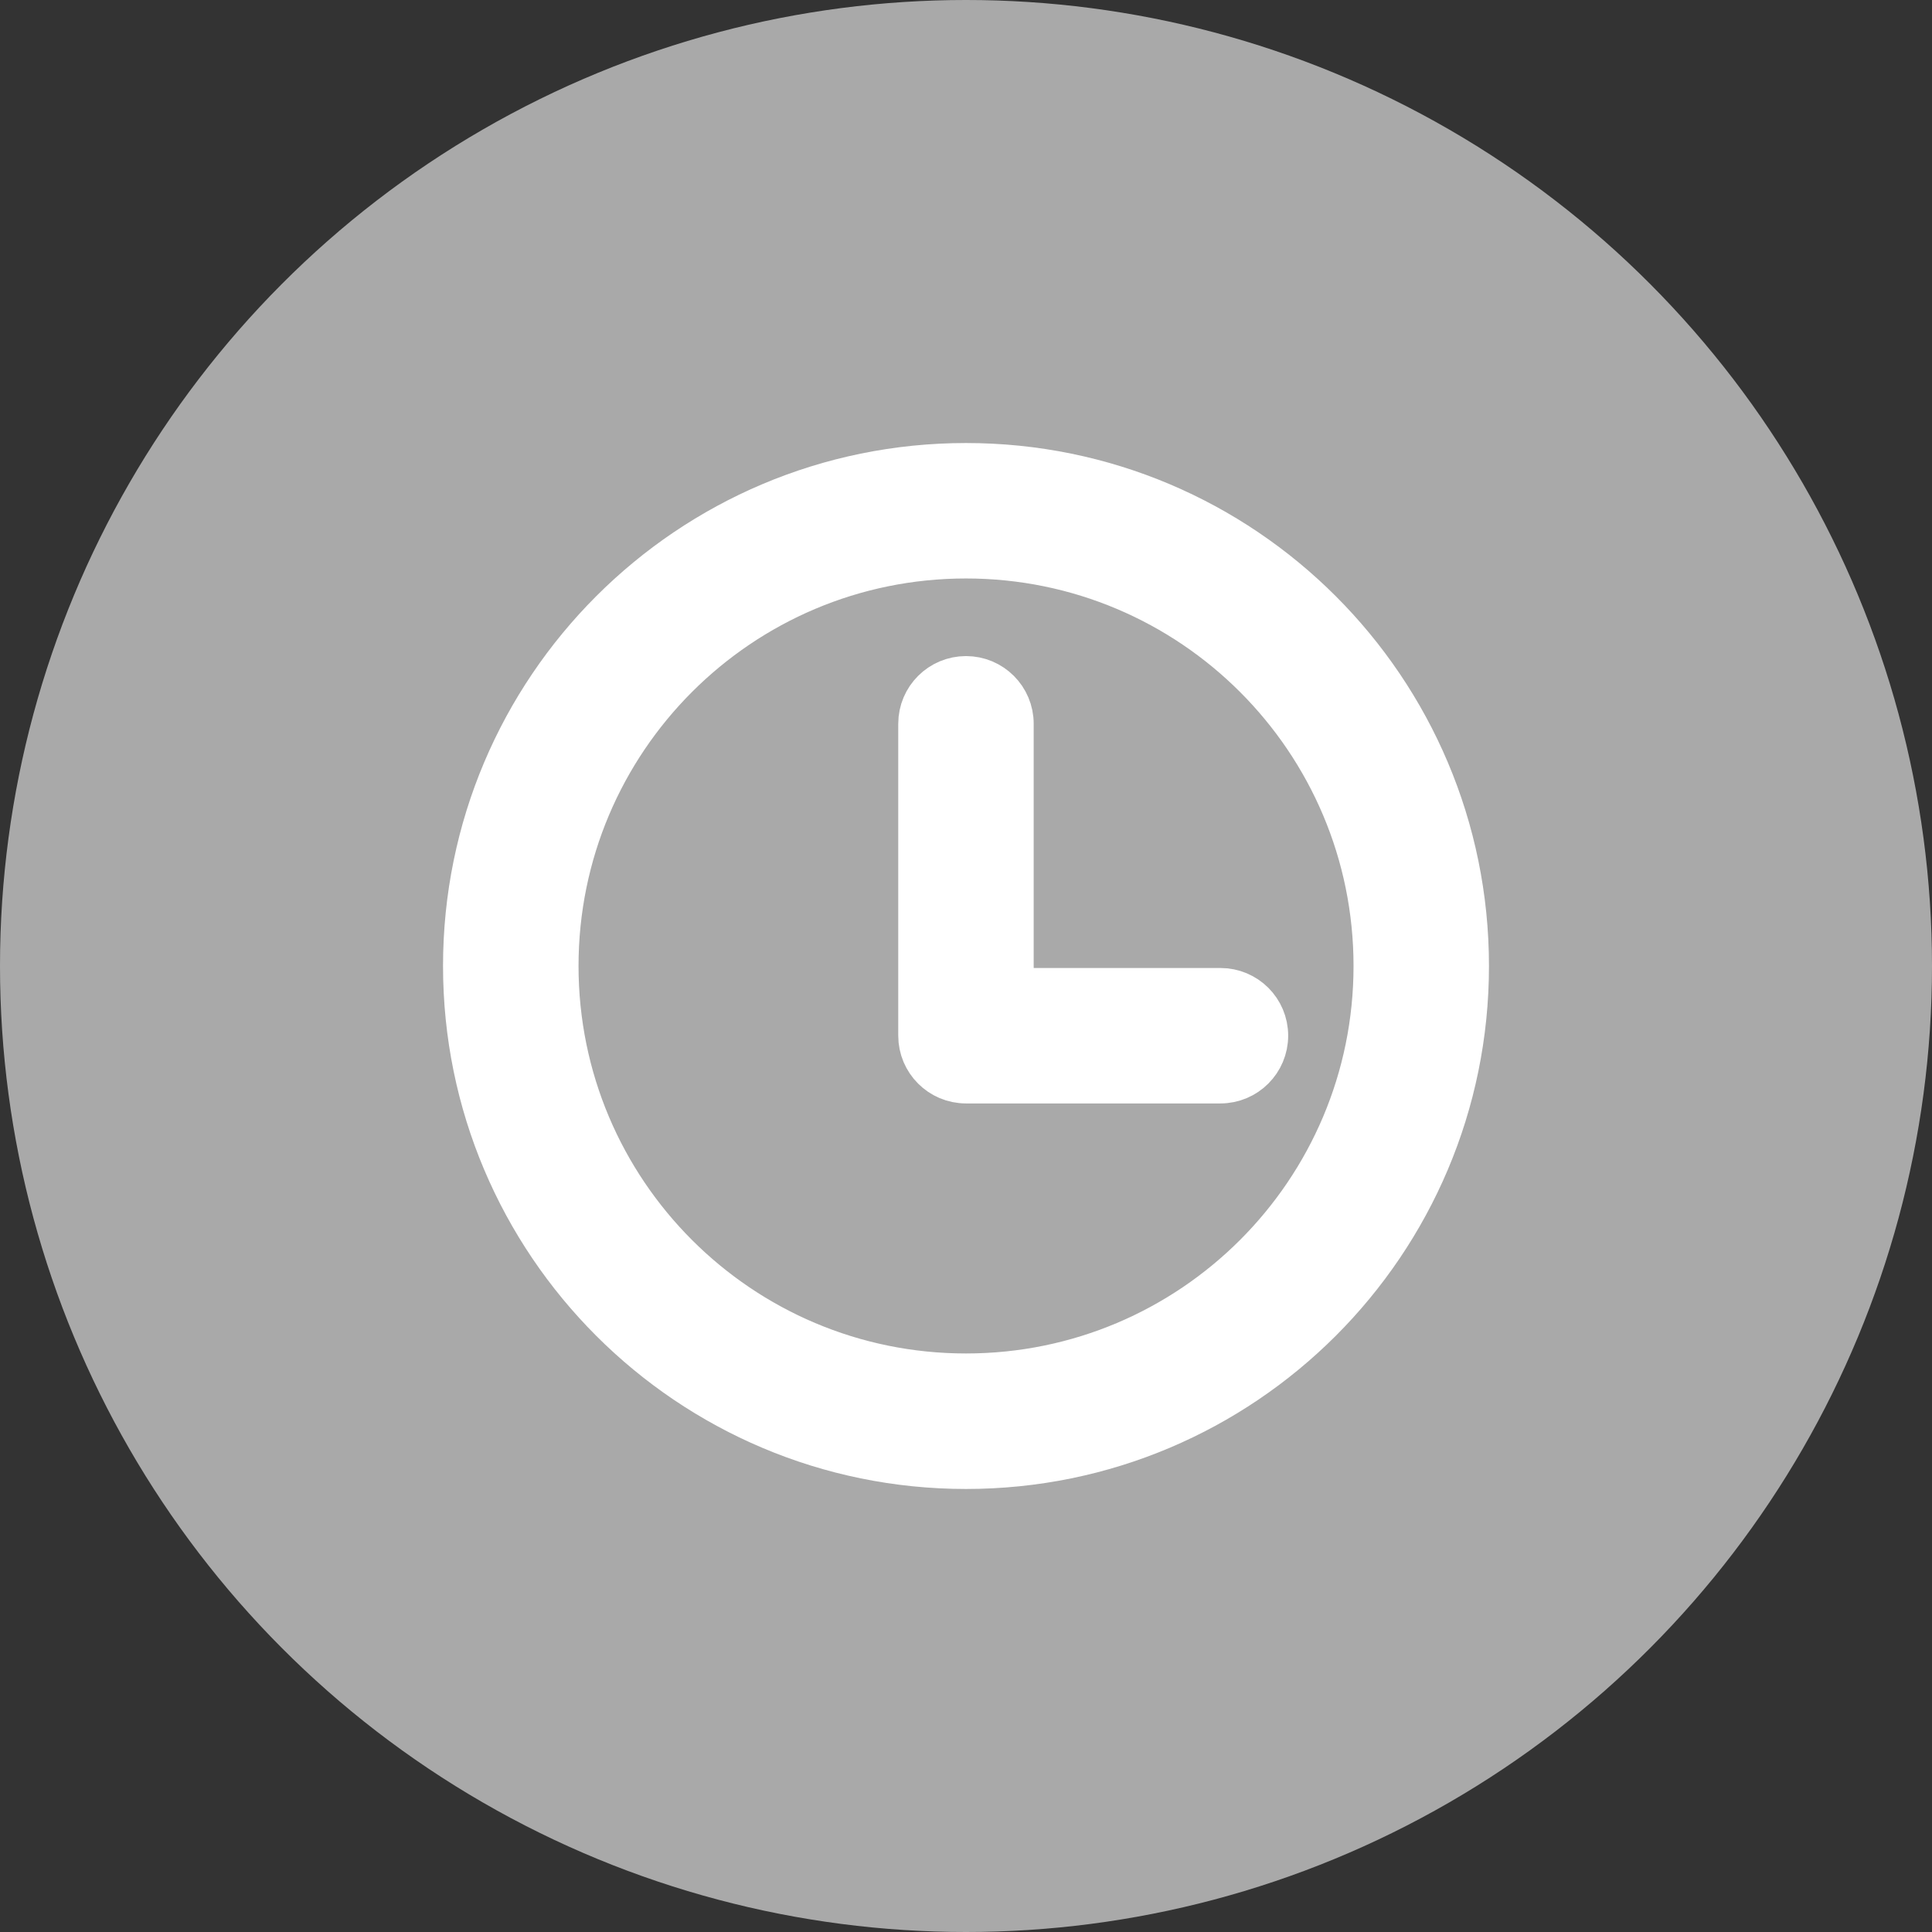<svg width="29" height="29" viewBox="0 0 29 29" fill="none" xmlns="http://www.w3.org/2000/svg">
<rect x="0" y="0" width="29" height="29" fill="#333333" stroke="none"/>
<circle opacity="0.8" cx="14.5" cy="14.5" r="14.5" fill="#C7C7C7"/>
<path fill-rule="evenodd" clip-rule="evenodd" d="M13.833 15.539C13.833 15.536 13.833 15.534 13.833 15.531V10.864C13.833 10.496 14.132 10.198 14.5 10.198C14.868 10.198 15.166 10.496 15.166 10.864V14.88H18.319C18.688 14.88 18.986 15.178 18.986 15.546C18.986 15.914 18.687 16.213 18.319 16.213H14.5C14.132 16.213 13.833 15.914 13.833 15.546C13.833 15.544 13.833 15.541 13.833 15.539ZM22 14.5C22 10.358 18.642 7 14.5 7C10.358 7 7 10.358 7 14.5C7 18.642 10.358 22 14.5 22C18.642 22 22 18.642 22 14.5ZM8.334 14.5C8.334 11.094 11.094 8.333 14.5 8.333C17.906 8.333 20.667 11.094 20.667 14.5C20.667 17.906 17.906 20.666 14.5 20.666C11.094 20.666 8.334 17.906 8.334 14.5Z" fill="white" stroke="white" stroke-width="0.7"/>
</svg>
